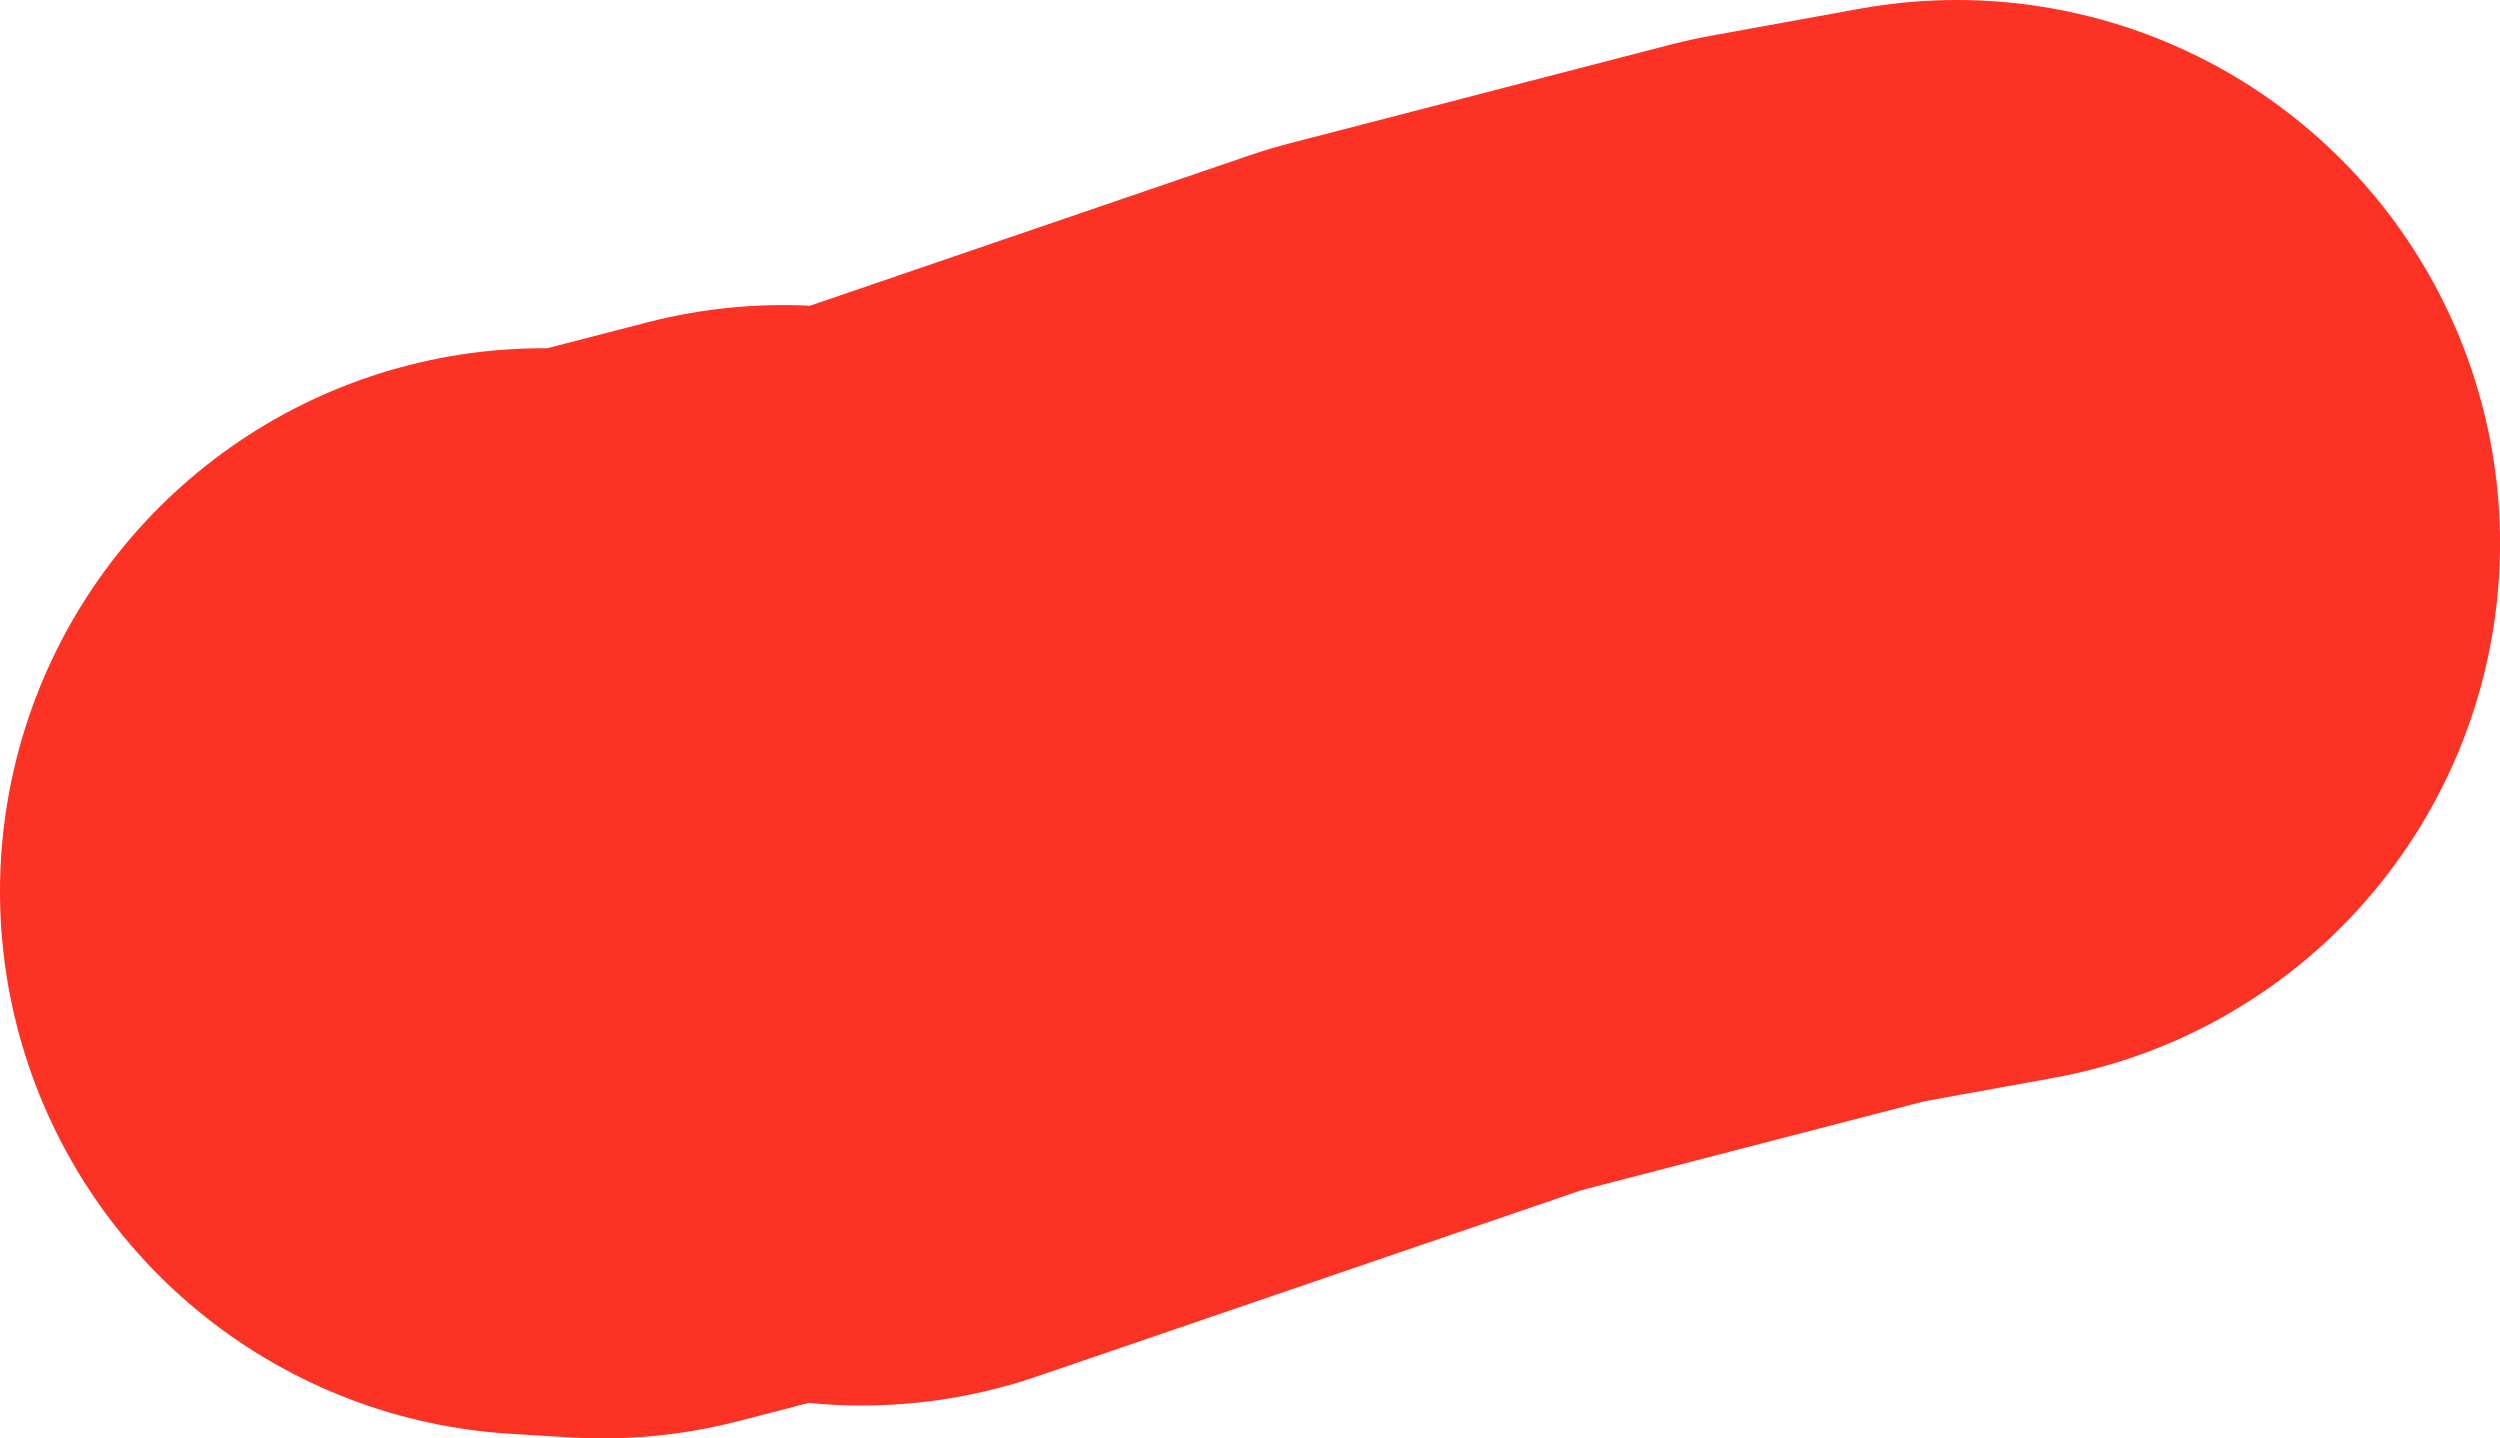 <svg version="1.1" xmlns="http://www.w3.org/2000/svg" xmlns:xlink="http://www.w3.org/1999/xlink" width="82.832" height="47.658" viewBox="0,0,82.832,47.658"><g transform="translate(-299.388,-165.236)"><g data-paper-data="{&quot;isPaintingLayer&quot;:true}" fill="none" fill-rule="evenodd" stroke="#fc3324" stroke-width="36" stroke-linecap="round" stroke-linejoin="round" stroke-miterlimit="4" stroke-dasharray="" stroke-dashoffset="0" style="mix-blend-mode: normal"><path d="M364.221,183.236l-4.959,0.9l-12.648,3.279l-18.677,6.389l-2.6,-0.46l-5.989,1.55l-1.96,-0.12"/></g></g></svg>